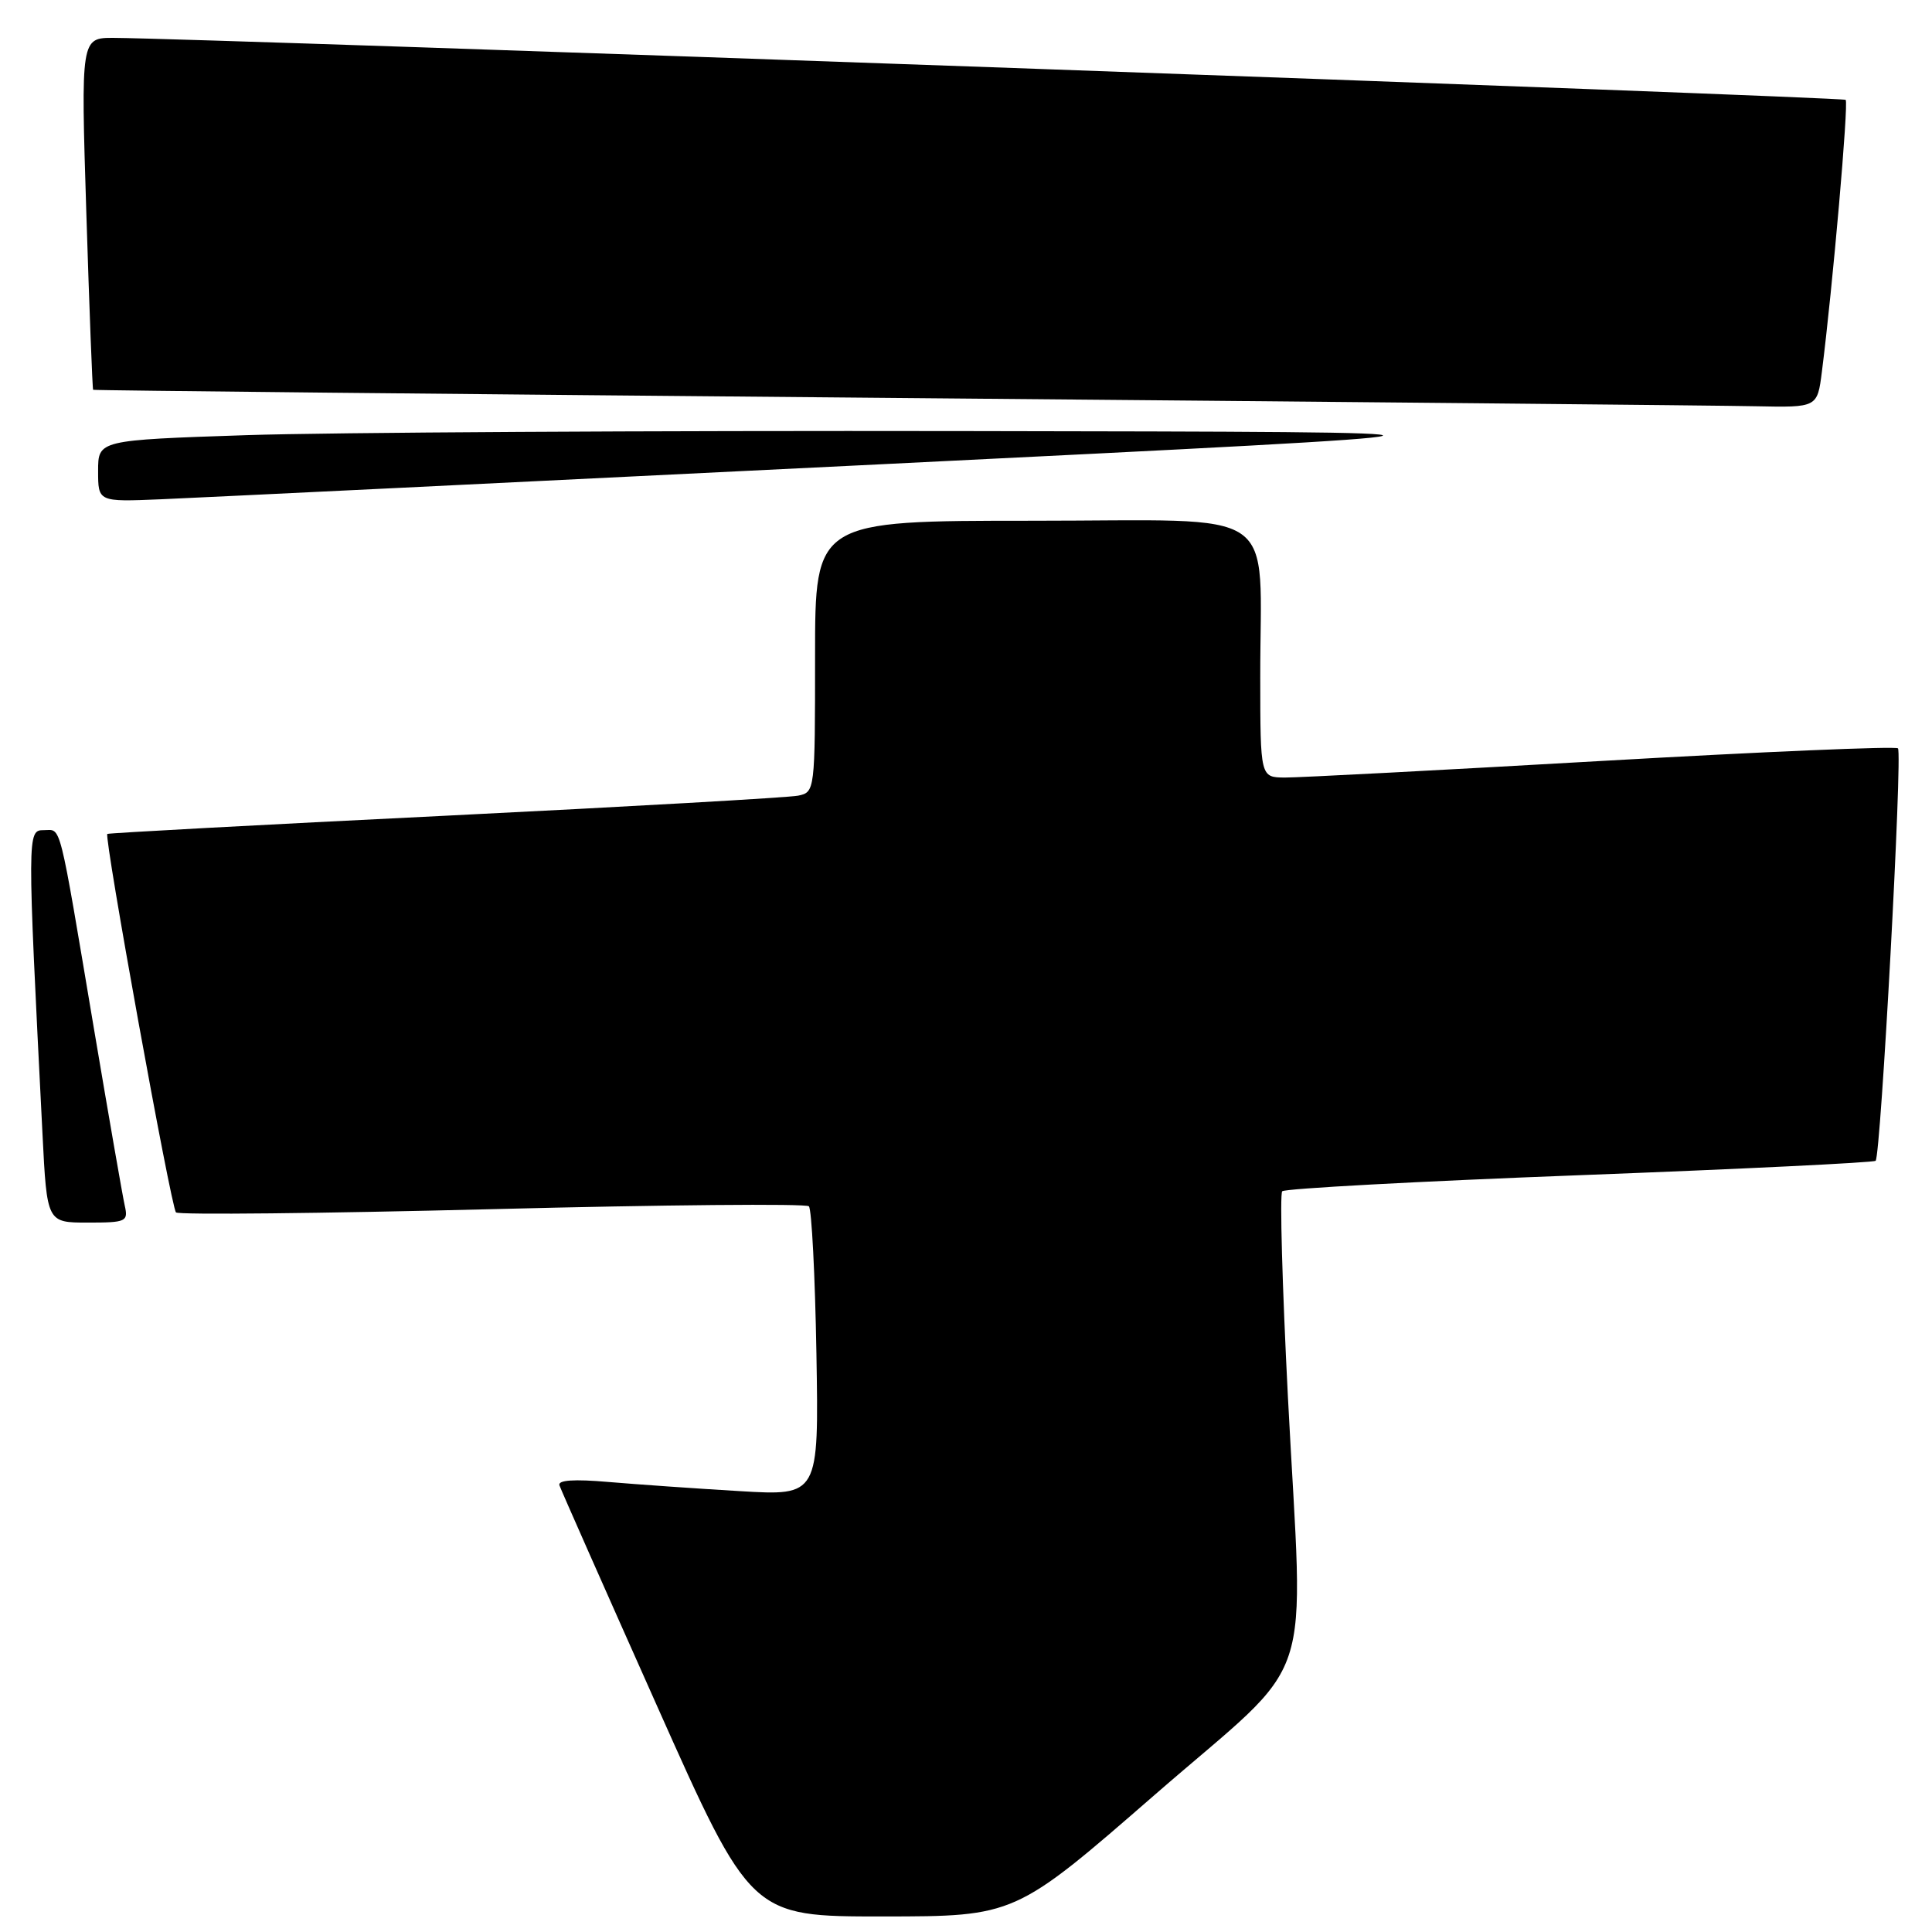 <?xml version="1.0" encoding="UTF-8" standalone="no"?>
<!DOCTYPE svg PUBLIC "-//W3C//DTD SVG 1.1//EN" "http://www.w3.org/Graphics/SVG/1.1/DTD/svg11.dtd" >
<svg xmlns="http://www.w3.org/2000/svg" xmlns:xlink="http://www.w3.org/1999/xlink" version="1.1" viewBox="0 0 256 256">
 <g >
 <path fill="currentColor"
d=" M 153.00 237.83 C 174.78 218.88 172.71 225.06 170.65 185.00 C 169.91 170.43 169.56 158.21 169.90 157.85 C 170.23 157.49 187.96 156.53 209.29 155.72 C 230.62 154.91 248.28 154.05 248.53 153.81 C 249.22 153.11 252.11 99.78 251.49 99.16 C 251.19 98.86 233.52 99.61 212.22 100.83 C 190.92 102.05 172.04 103.04 170.25 103.03 C 167.00 103.00 167.00 103.00 166.99 89.75 C 166.97 66.72 170.27 69.00 136.87 69.00 C 108.00 69.00 108.00 69.00 108.00 86.98 C 108.00 104.82 107.98 104.97 105.75 105.43 C 104.51 105.68 83.48 106.88 59.00 108.09 C 34.52 109.29 14.38 110.38 14.22 110.50 C 13.76 110.87 22.67 160.00 23.32 160.65 C 23.65 160.99 42.50 160.79 65.21 160.22 C 87.92 159.64 106.81 159.47 107.18 159.84 C 107.55 160.20 108.00 168.98 108.18 179.35 C 108.50 198.21 108.50 198.21 98.00 197.58 C 92.22 197.24 84.41 196.69 80.63 196.37 C 76.03 195.97 73.88 196.12 74.13 196.82 C 74.33 197.40 80.12 210.49 87.00 225.91 C 99.50 253.95 99.50 253.95 117.00 253.94 C 134.50 253.93 134.50 253.93 153.00 237.83 Z  M 16.53 159.75 C 16.25 158.51 14.43 148.05 12.48 136.50 C 7.70 108.12 8.17 110.00 5.81 110.00 C 3.60 110.00 3.60 110.23 5.63 150.25 C 6.22 162.00 6.22 162.00 11.63 162.00 C 16.72 162.00 17.01 161.87 16.53 159.75 Z  M 116.50 61.53 C 203.50 57.24 203.50 57.24 127.91 57.12 C 86.34 57.05 43.47 57.30 32.66 57.66 C 13.00 58.32 13.00 58.32 13.00 62.41 C 13.00 66.50 13.00 66.50 21.25 66.16 C 25.79 65.97 68.65 63.89 116.50 61.53 Z  M 241.41 49.25 C 242.84 38.02 244.97 13.63 244.56 13.23 C 244.18 12.85 27.17 5.09 15.11 5.02 C 10.71 5.00 10.71 5.00 11.44 28.25 C 11.84 41.04 12.25 51.57 12.34 51.65 C 12.43 51.74 60.20 52.22 118.50 52.73 C 176.80 53.24 228.17 53.73 232.66 53.83 C 240.81 54.00 240.81 54.00 241.41 49.25 Z "/>
</g>
</svg>